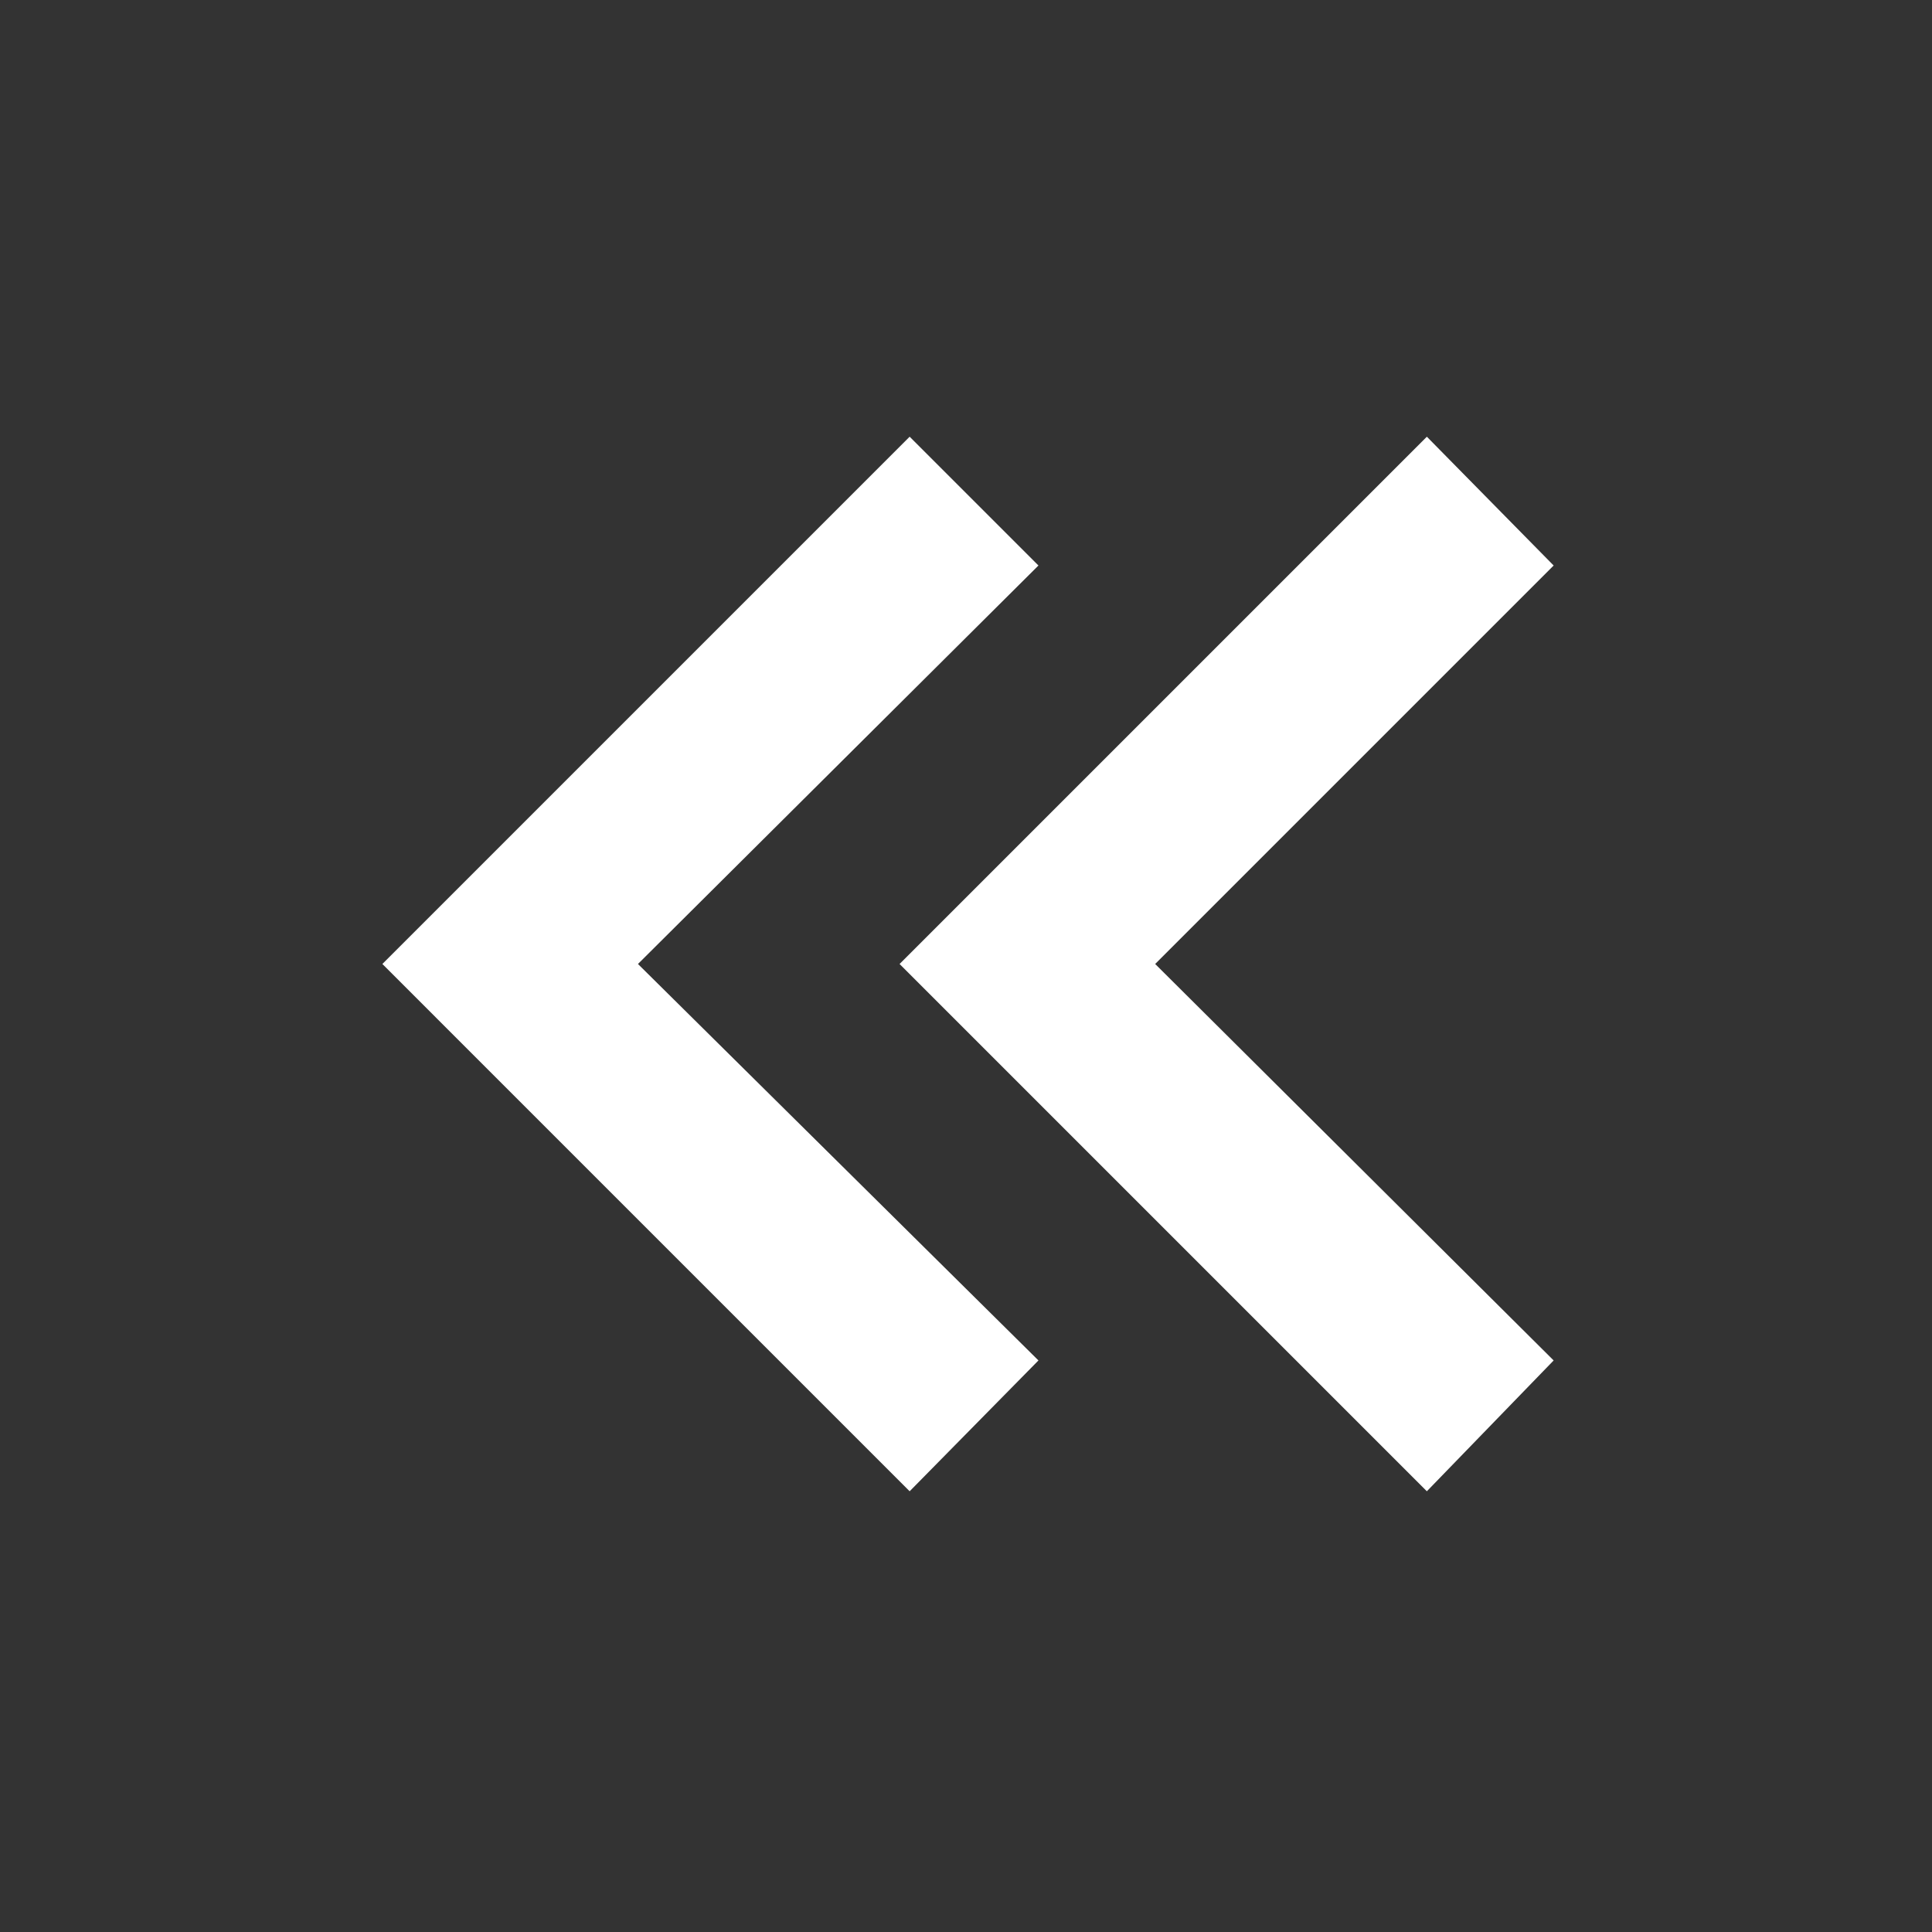 <svg fill="white" xmlns="http://www.w3.org/2000/svg" height="48" width="48"><rect width="100%" height="100%" fill="#333333" stroke="none"/><path d="M22.6 37.05 9.5 23.95l13.1-13.1 3.2 3.2-9.95 9.9 9.95 9.85Zm12.85 0-13.1-13.1 13.1-13.1 3.15 3.2-9.9 9.9 9.9 9.85Z"/></svg>